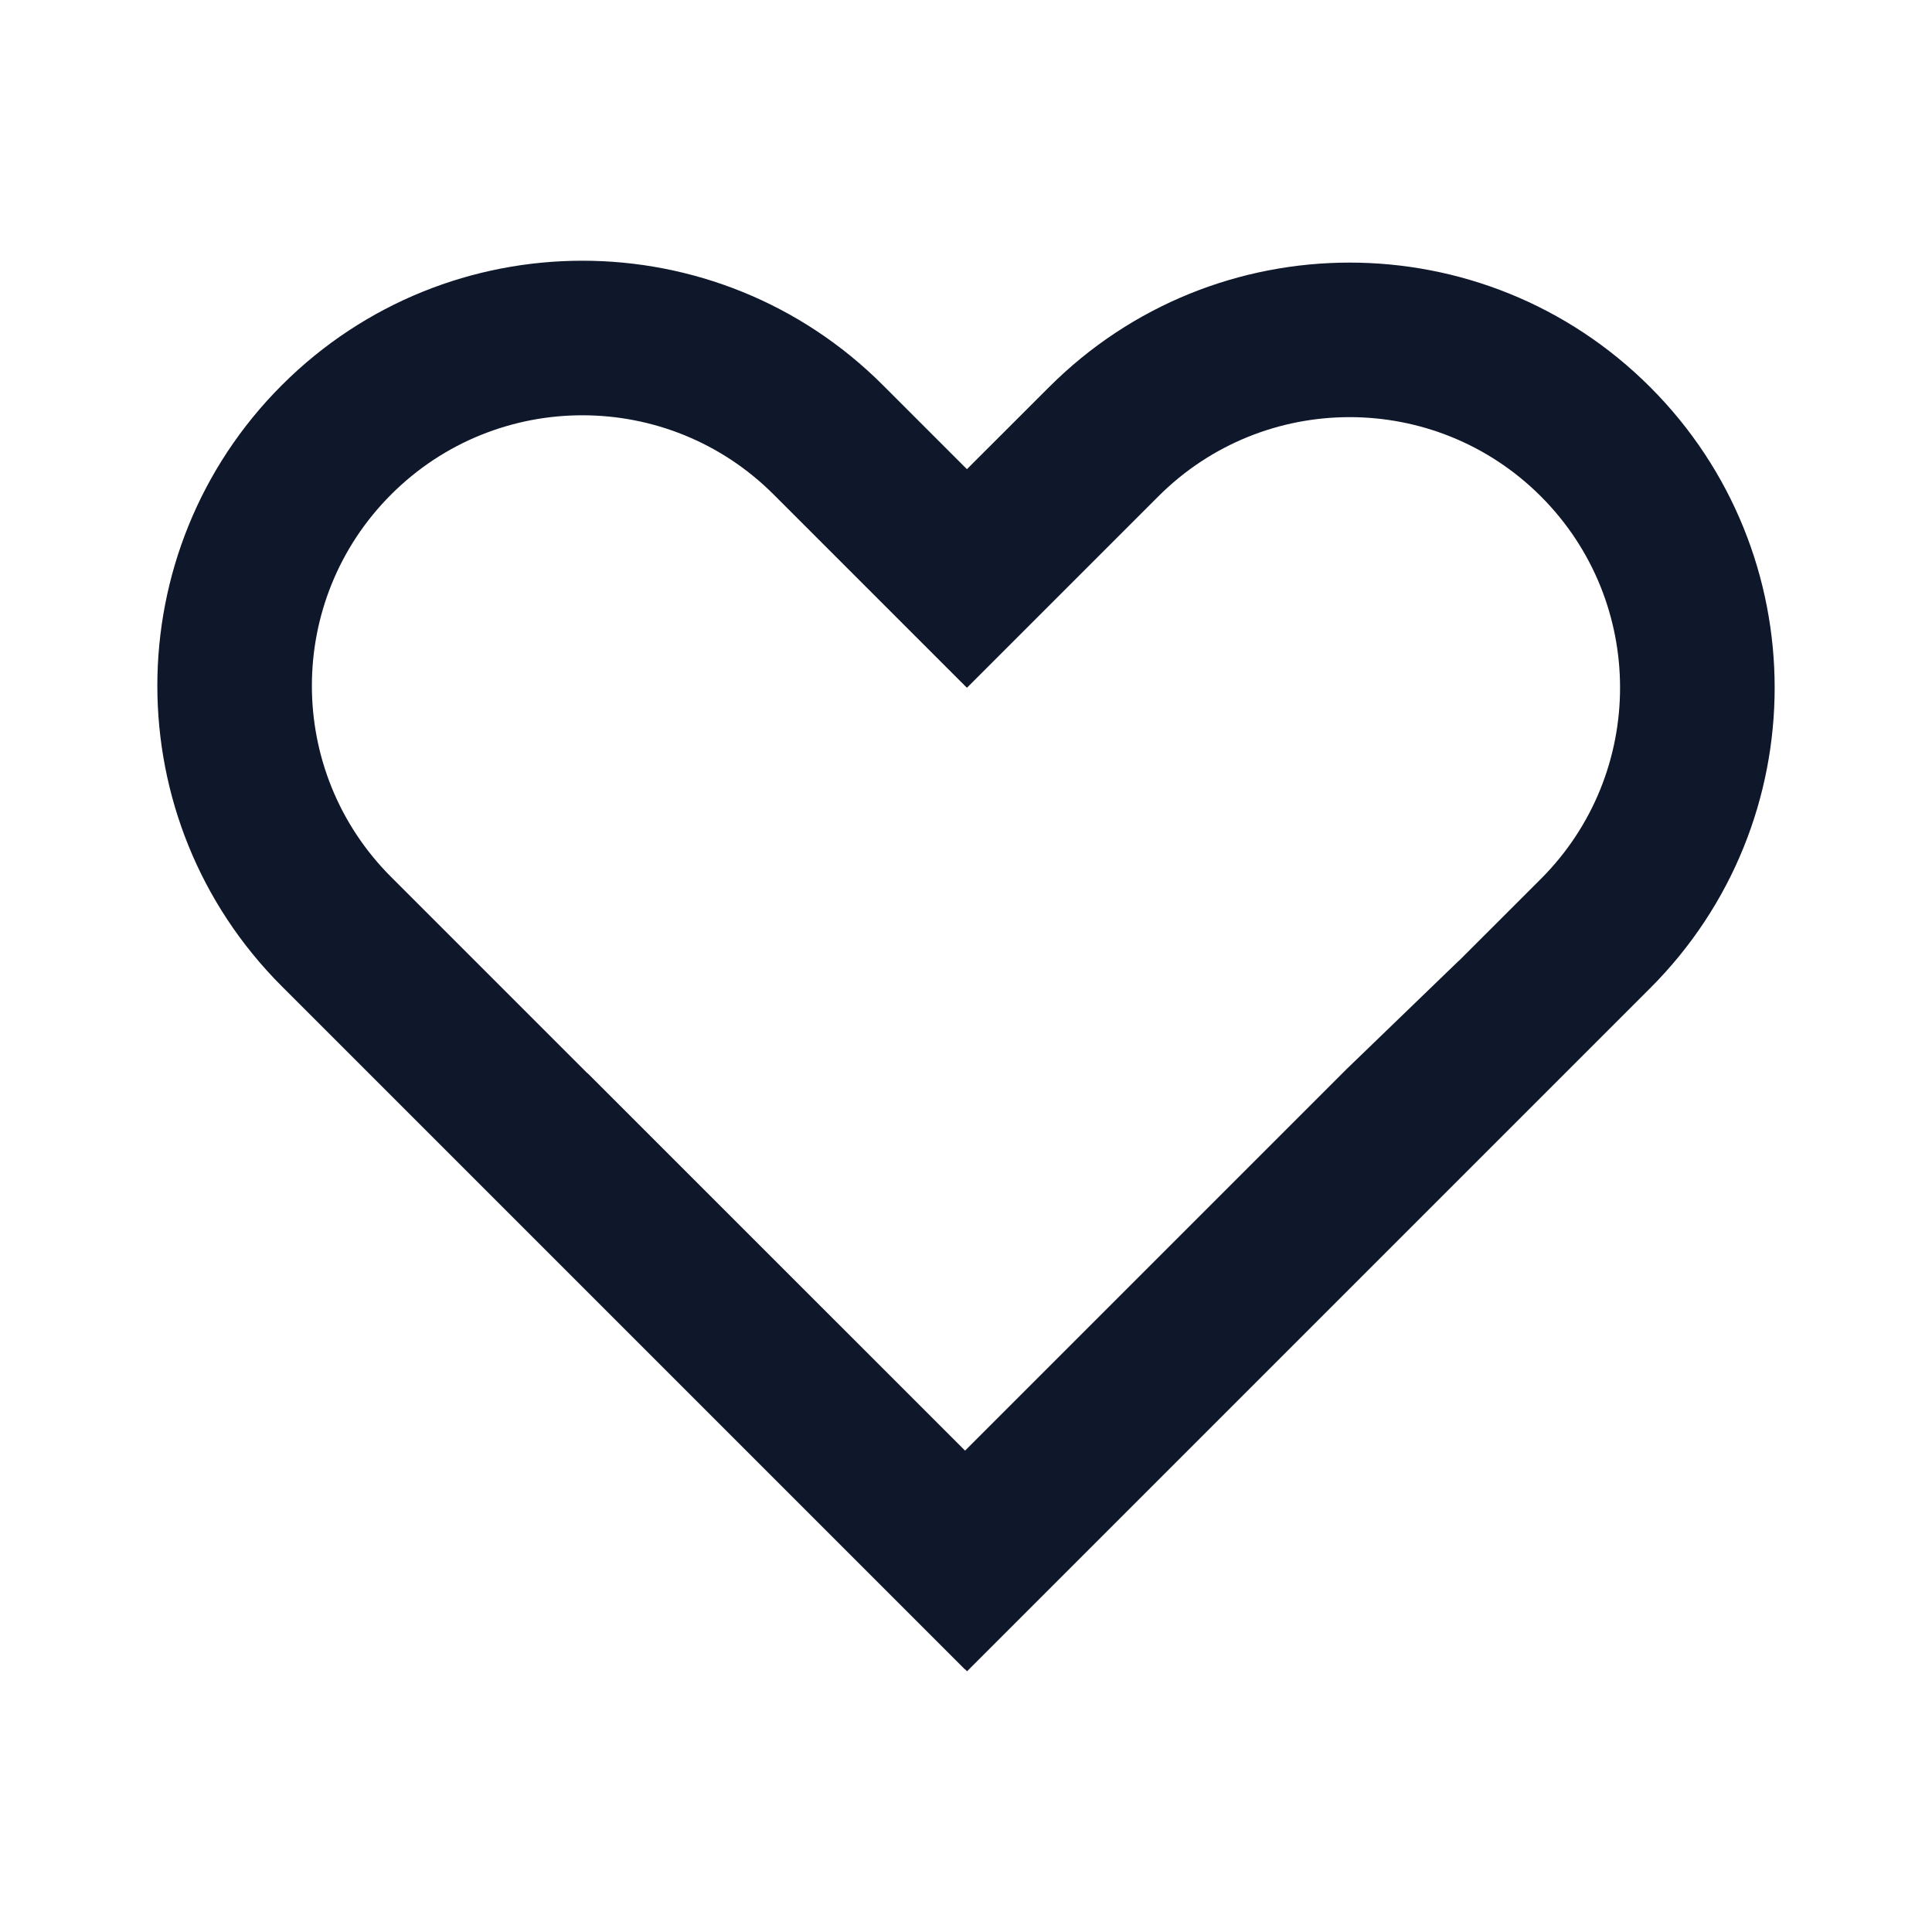 <svg width="25"
    height="25"
    viewBox="0 0 25 25"
    fill="none"
    xmlns="http://www.w3.org/2000/svg">
    <path
        fill-rule="evenodd"
        clip-rule="evenodd"
        d="M12.512 6.071L11.425 4.984C9.277 2.837 5.795 2.837 3.647 4.984C1.499 7.132 1.499 10.615 3.647 12.763L12.486 21.602L12.488 21.6L12.514 21.626L21.353 12.787C23.501 10.639 23.501 7.157 21.353 5.009C19.205 2.861 15.723 2.861 13.575 5.009L12.512 6.071ZM12.488 18.771L17.424 13.835L18.875 12.434L18.876 12.435L19.939 11.373C21.305 10.006 21.305 7.79 19.939 6.423C18.572 5.056 16.356 5.056 14.989 6.423L12.513 8.899L12.506 8.892L12.505 8.893L10.011 6.399C8.644 5.032 6.428 5.032 5.061 6.399C3.694 7.766 3.694 9.982 5.061 11.348L7.601 13.888L7.602 13.886L12.488 18.771Z"
        fill="#0F172A" />
</svg>
